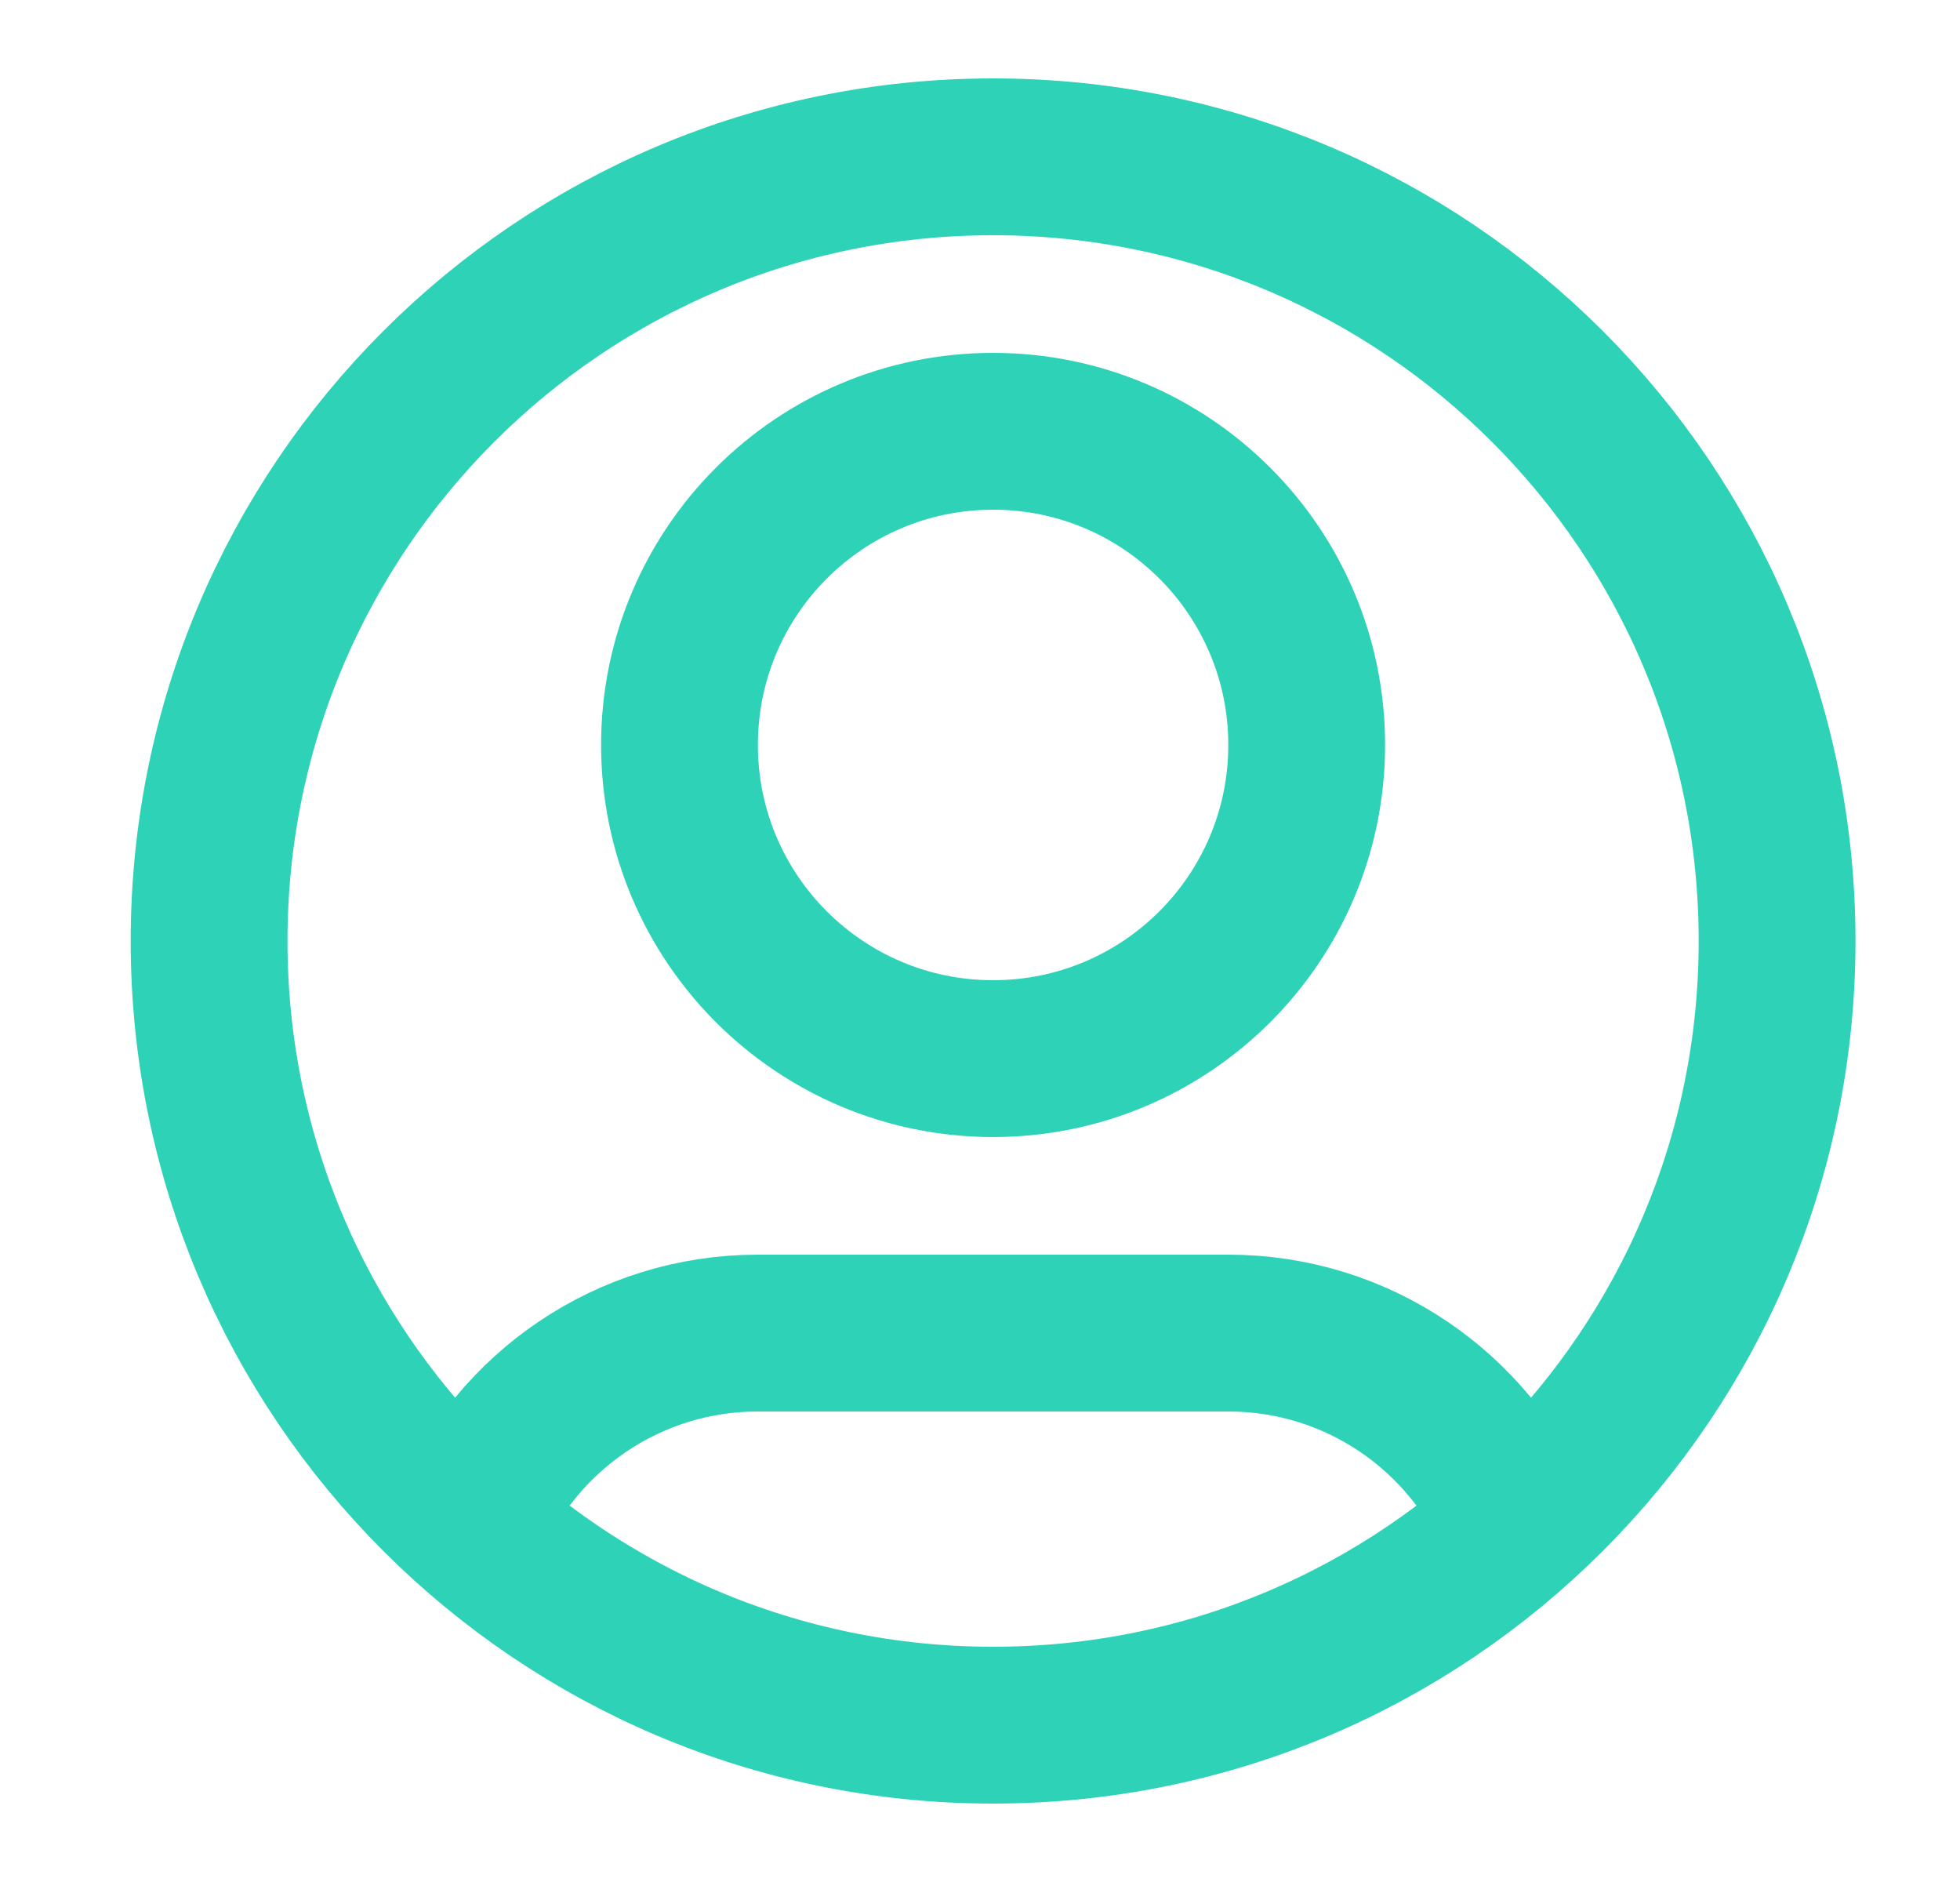 <svg width="25" height="24" viewBox="0 0 25 24" fill="none" xmlns="http://www.w3.org/2000/svg">
<path d="M5.983 19.438C6.591 18.005 8.012 17 9.667 17H15.667C17.322 17 18.742 18.005 19.35 19.438M16.667 9.5C16.667 11.709 14.876 13.5 12.667 13.5C10.457 13.5 8.667 11.709 8.667 9.5C8.667 7.291 10.457 5.5 12.667 5.5C14.876 5.5 16.667 7.291 16.667 9.5ZM22.667 12C22.667 17.523 18.189 22 12.667 22C7.144 22 2.667 17.523 2.667 12C2.667 6.477 7.144 2 12.667 2C18.189 2 22.667 6.477 22.667 12Z" stroke="#2ED3B7" stroke-width="2" stroke-linecap="round" stroke-linejoin="round"/>
</svg>

